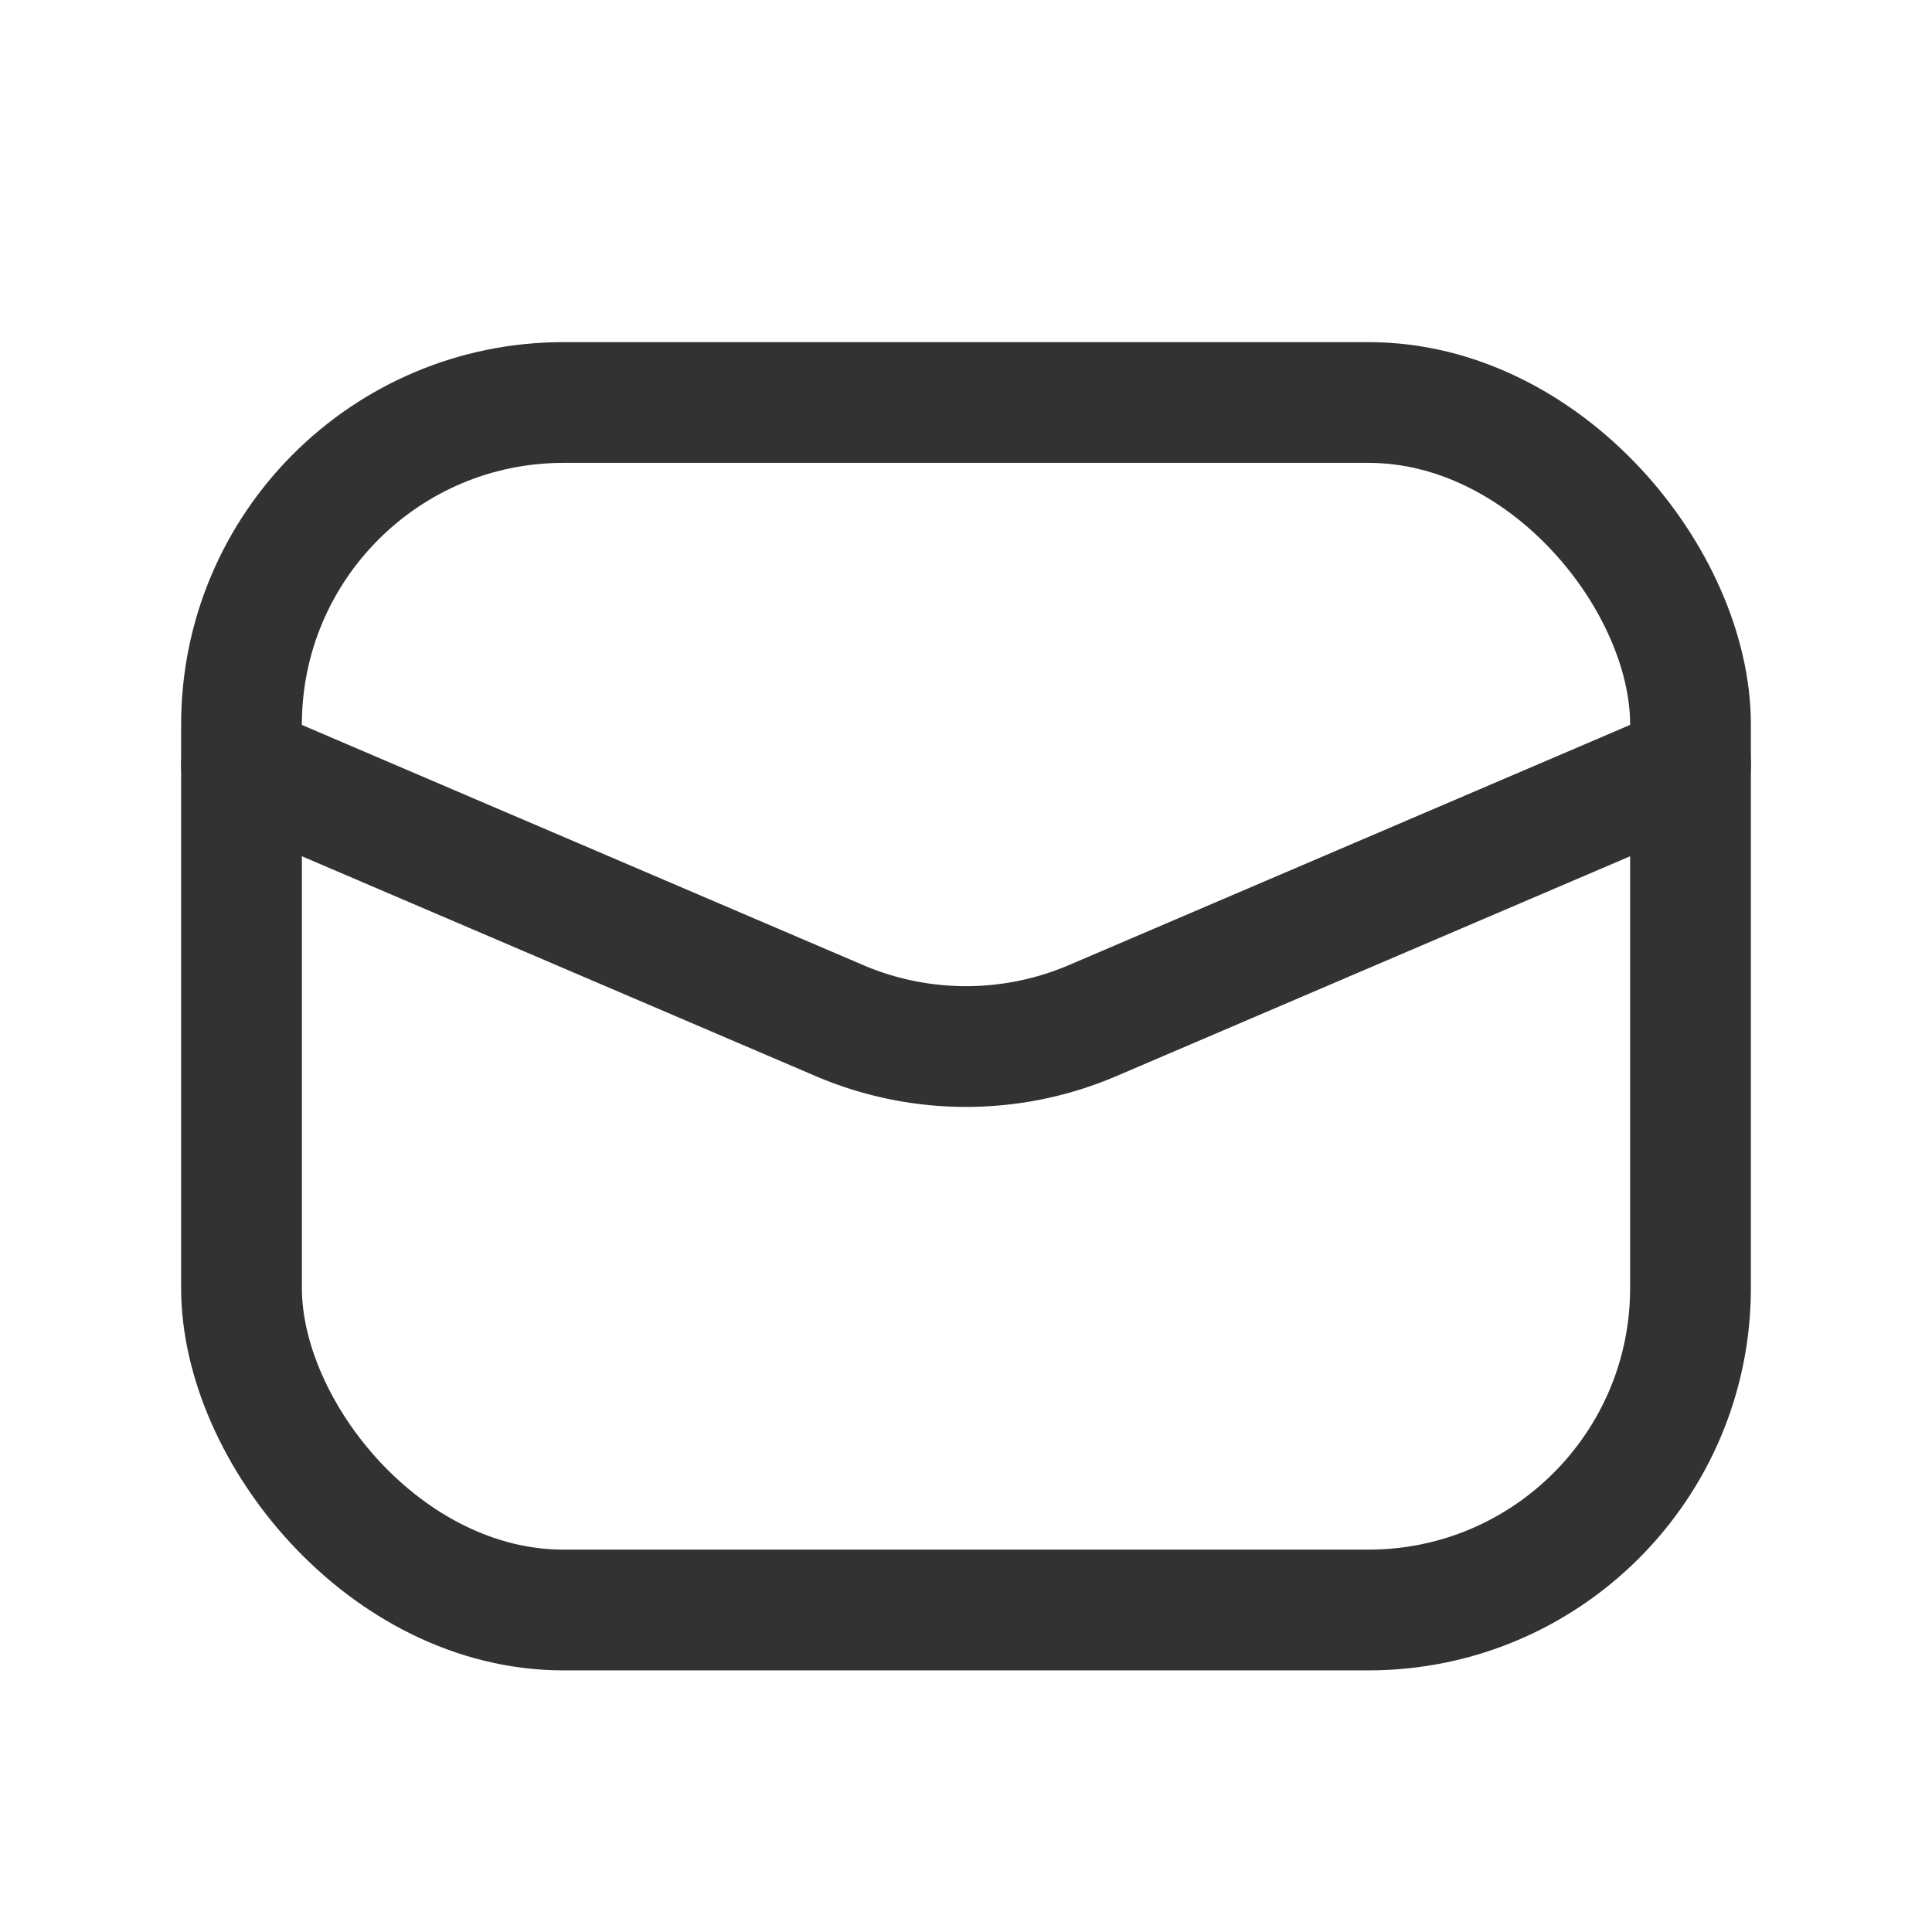 <svg xmlns="http://www.w3.org/2000/svg" viewBox="0 0 24 24"><path d="M24,0H0V24H24Z" fill="none"/><path d="M21,9.5l-7.426,3.178a4,4,0,0,1-3.147,0L3,9.5" fill="none" stroke="#323232" stroke-linecap="round" stroke-linejoin="round" stroke-width="1.5"/><rect x="3" y="5" width="18" height="15" rx="4" stroke-width="1.5" stroke="#323232" stroke-linecap="round" stroke-linejoin="round" fill="none"/></svg>